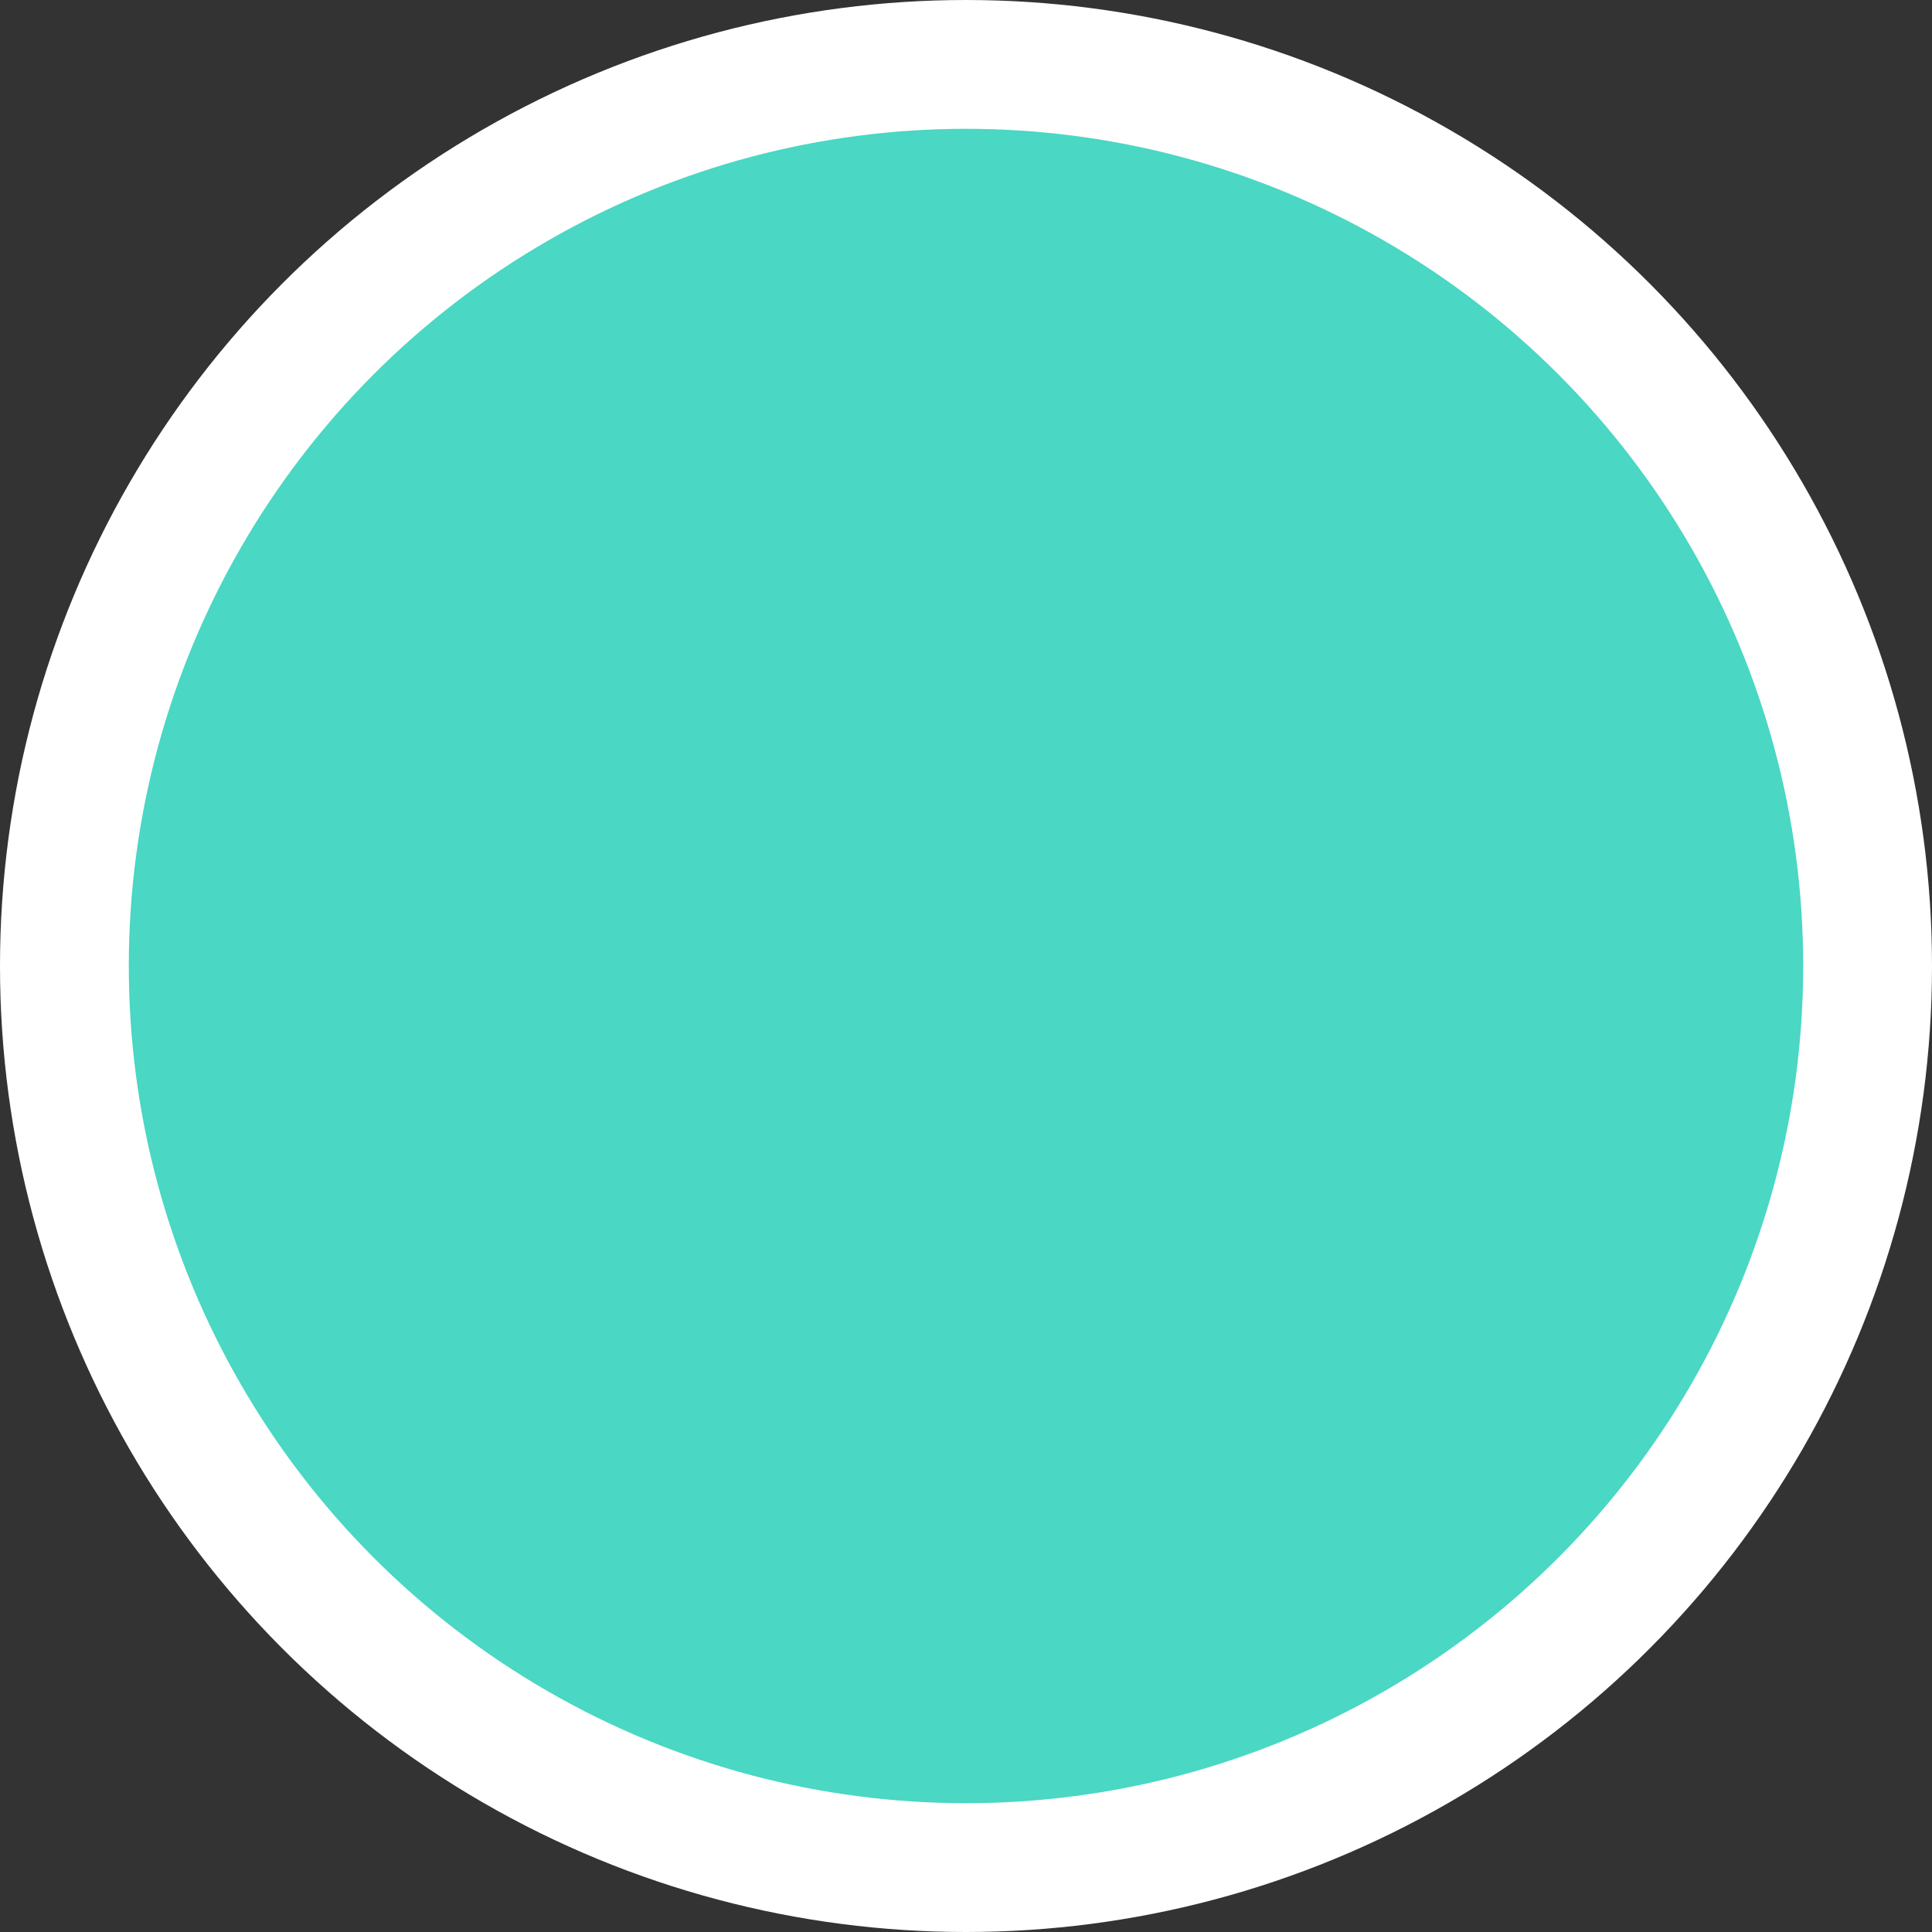 <?xml version="1.0" encoding="UTF-8"?>
<svg width="30px" height="30px" viewBox="0 0 30 30" version="1.1" xmlns="http://www.w3.org/2000/svg" xmlns:xlink="http://www.w3.org/1999/xlink">
    <rect x="0" y="0" width="30" height="30" fill="#333333" stroke="none"/>
    <!-- Generator: Sketch 56.3 (81716) - https://sketch.com -->
    <title>planned_campground</title>
    <desc>Created with Sketch.</desc>
    <g id="planned_campground" stroke="none" stroke-width="1" fill="none" fill-rule="evenodd">
        <circle id="Oval" stroke="#FFFFFF" stroke-width="2" fill="#4AD7C4" cx="15" cy="15" r="14"></circle>
    </g>
</svg>